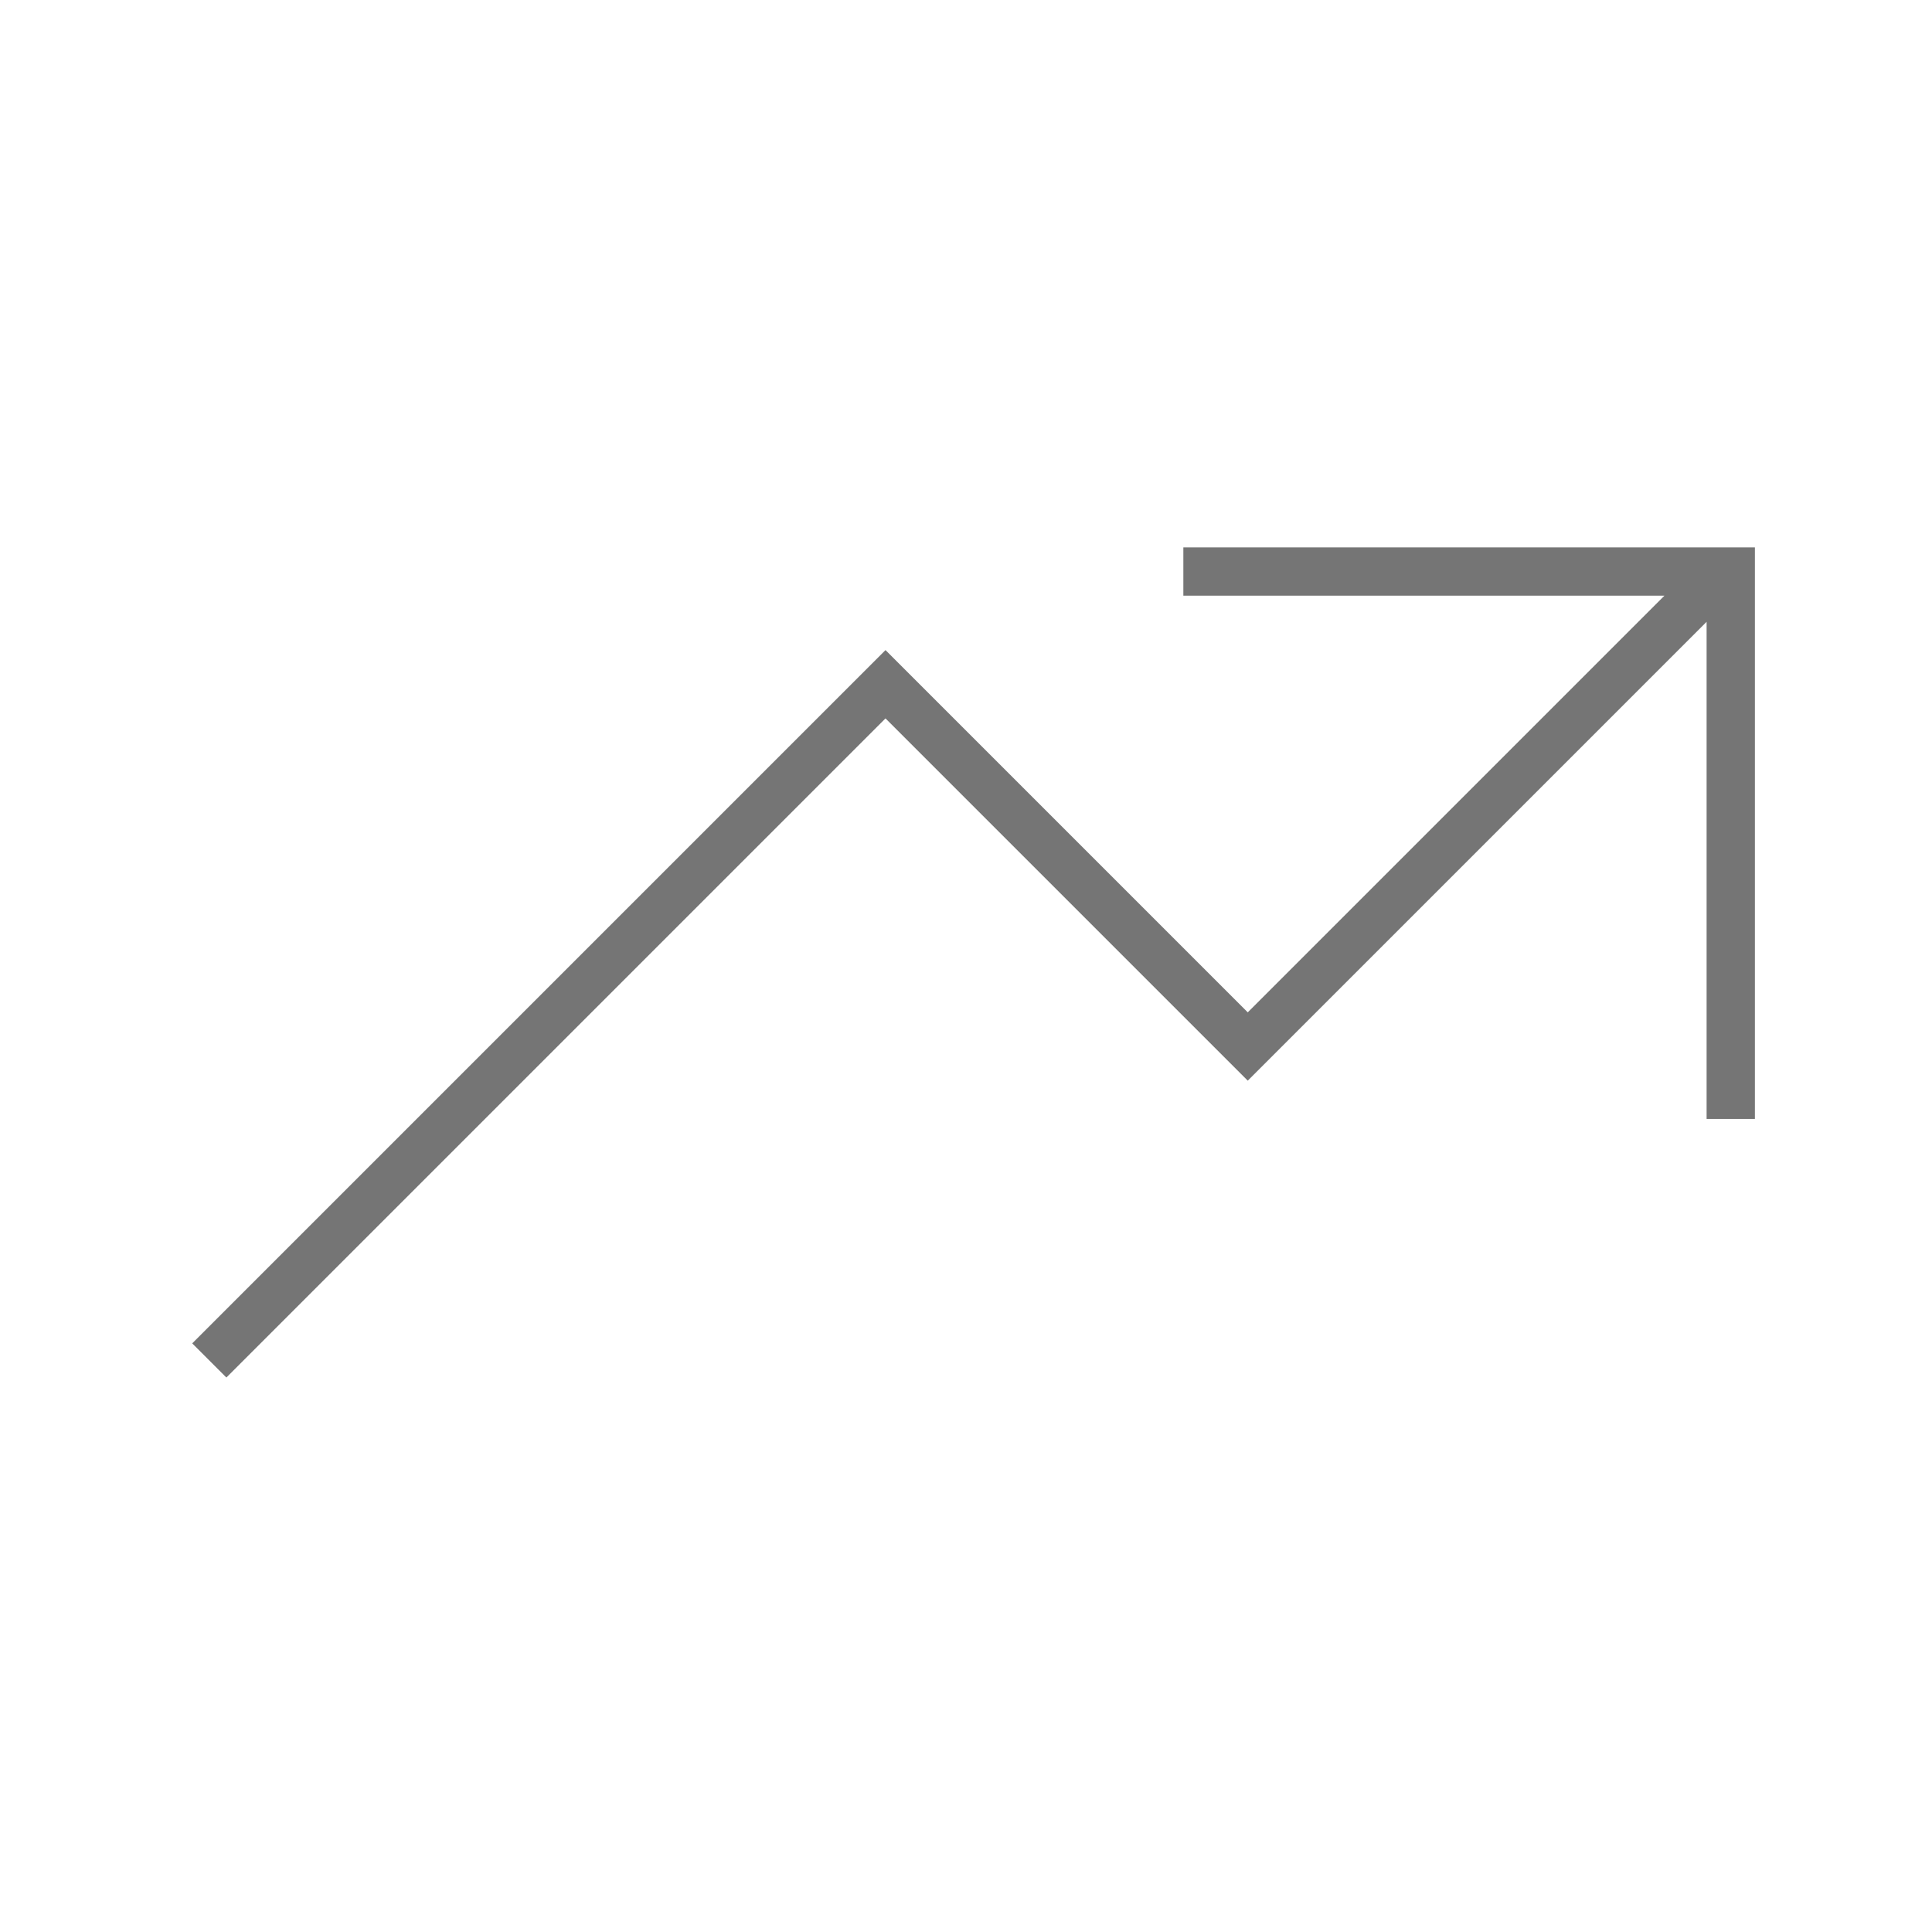 <svg xmlns="http://www.w3.org/2000/svg"
    width="24" height="24"
    viewBox="0 0 24 24">
    <path fill="none"
        stroke="#757575"
        stroke-width="0.6"
        stroke-miterlimit="10"
        d="M21.2,7.3l-2.9,2.9L15.5,13l-2.3-2.3L11,8.5l-4.2,4.2l-4.2,4.2 M21.5,13.9v-3.4V7.1h-3.4h-3.4"/>
</svg>
